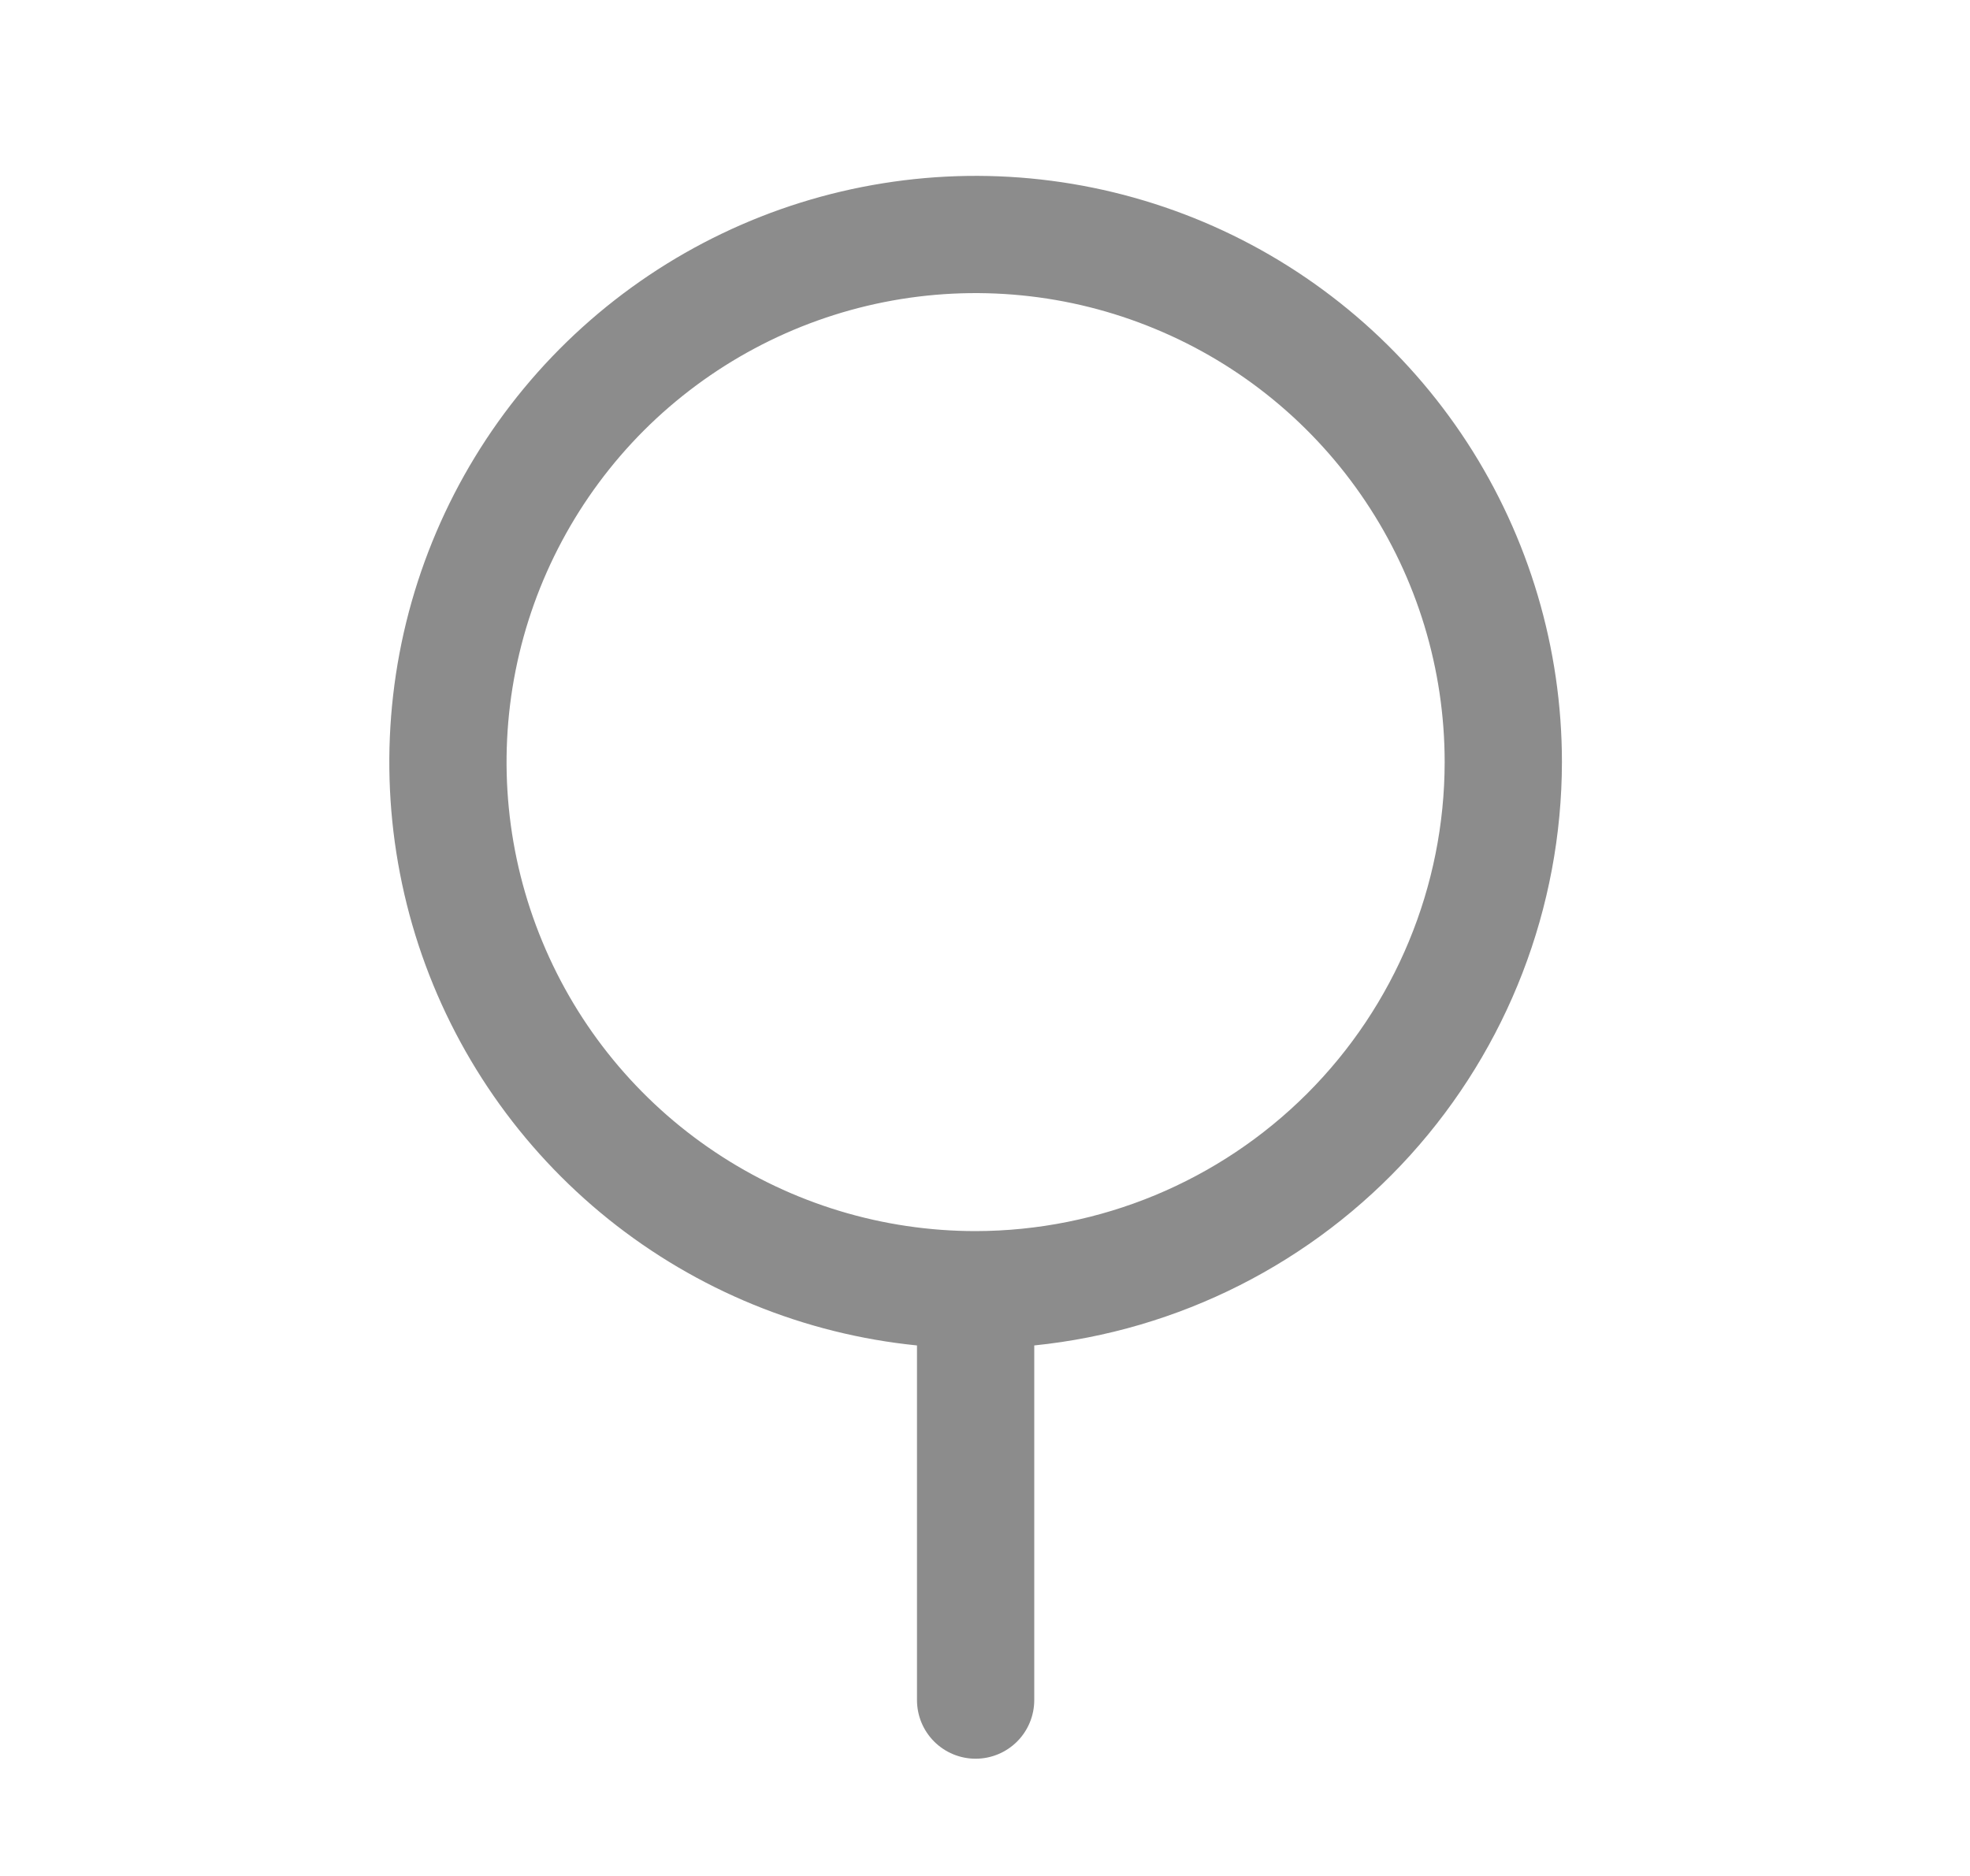 <svg width="21" height="20" viewBox="0 0 21 20" fill="none" xmlns="http://www.w3.org/2000/svg">
<path d="M16.65 8.125C16.65 6.915 16.299 5.732 15.64 4.718C14.98 3.704 14.041 2.903 12.935 2.412C11.83 1.922 10.606 1.762 9.412 1.954C8.217 2.145 7.104 2.679 6.207 3.49C5.31 4.301 4.668 5.355 4.358 6.525C4.049 7.694 4.085 8.928 4.462 10.077C4.84 11.226 5.543 12.24 6.486 12.998C7.429 13.755 8.571 14.223 9.775 14.344V18.125C9.775 18.291 9.841 18.45 9.958 18.567C10.075 18.684 10.234 18.75 10.4 18.75C10.566 18.75 10.725 18.684 10.842 18.567C10.959 18.45 11.025 18.291 11.025 18.125V14.344C12.566 14.187 13.994 13.464 15.033 12.316C16.072 11.167 16.648 9.674 16.65 8.125ZM10.4 13.125C9.411 13.125 8.444 12.832 7.622 12.282C6.8 11.733 6.159 10.952 5.781 10.038C5.402 9.125 5.303 8.119 5.496 7.149C5.689 6.18 6.165 5.289 6.864 4.589C7.564 3.89 8.455 3.414 9.424 3.221C10.394 3.028 11.4 3.127 12.313 3.506C13.227 3.884 14.008 4.525 14.557 5.347C15.107 6.169 15.4 7.136 15.4 8.125C15.399 9.451 14.871 10.722 13.934 11.659C12.996 12.596 11.726 13.123 10.4 13.125Z" fill="#8C8C8C"/>
</svg>
